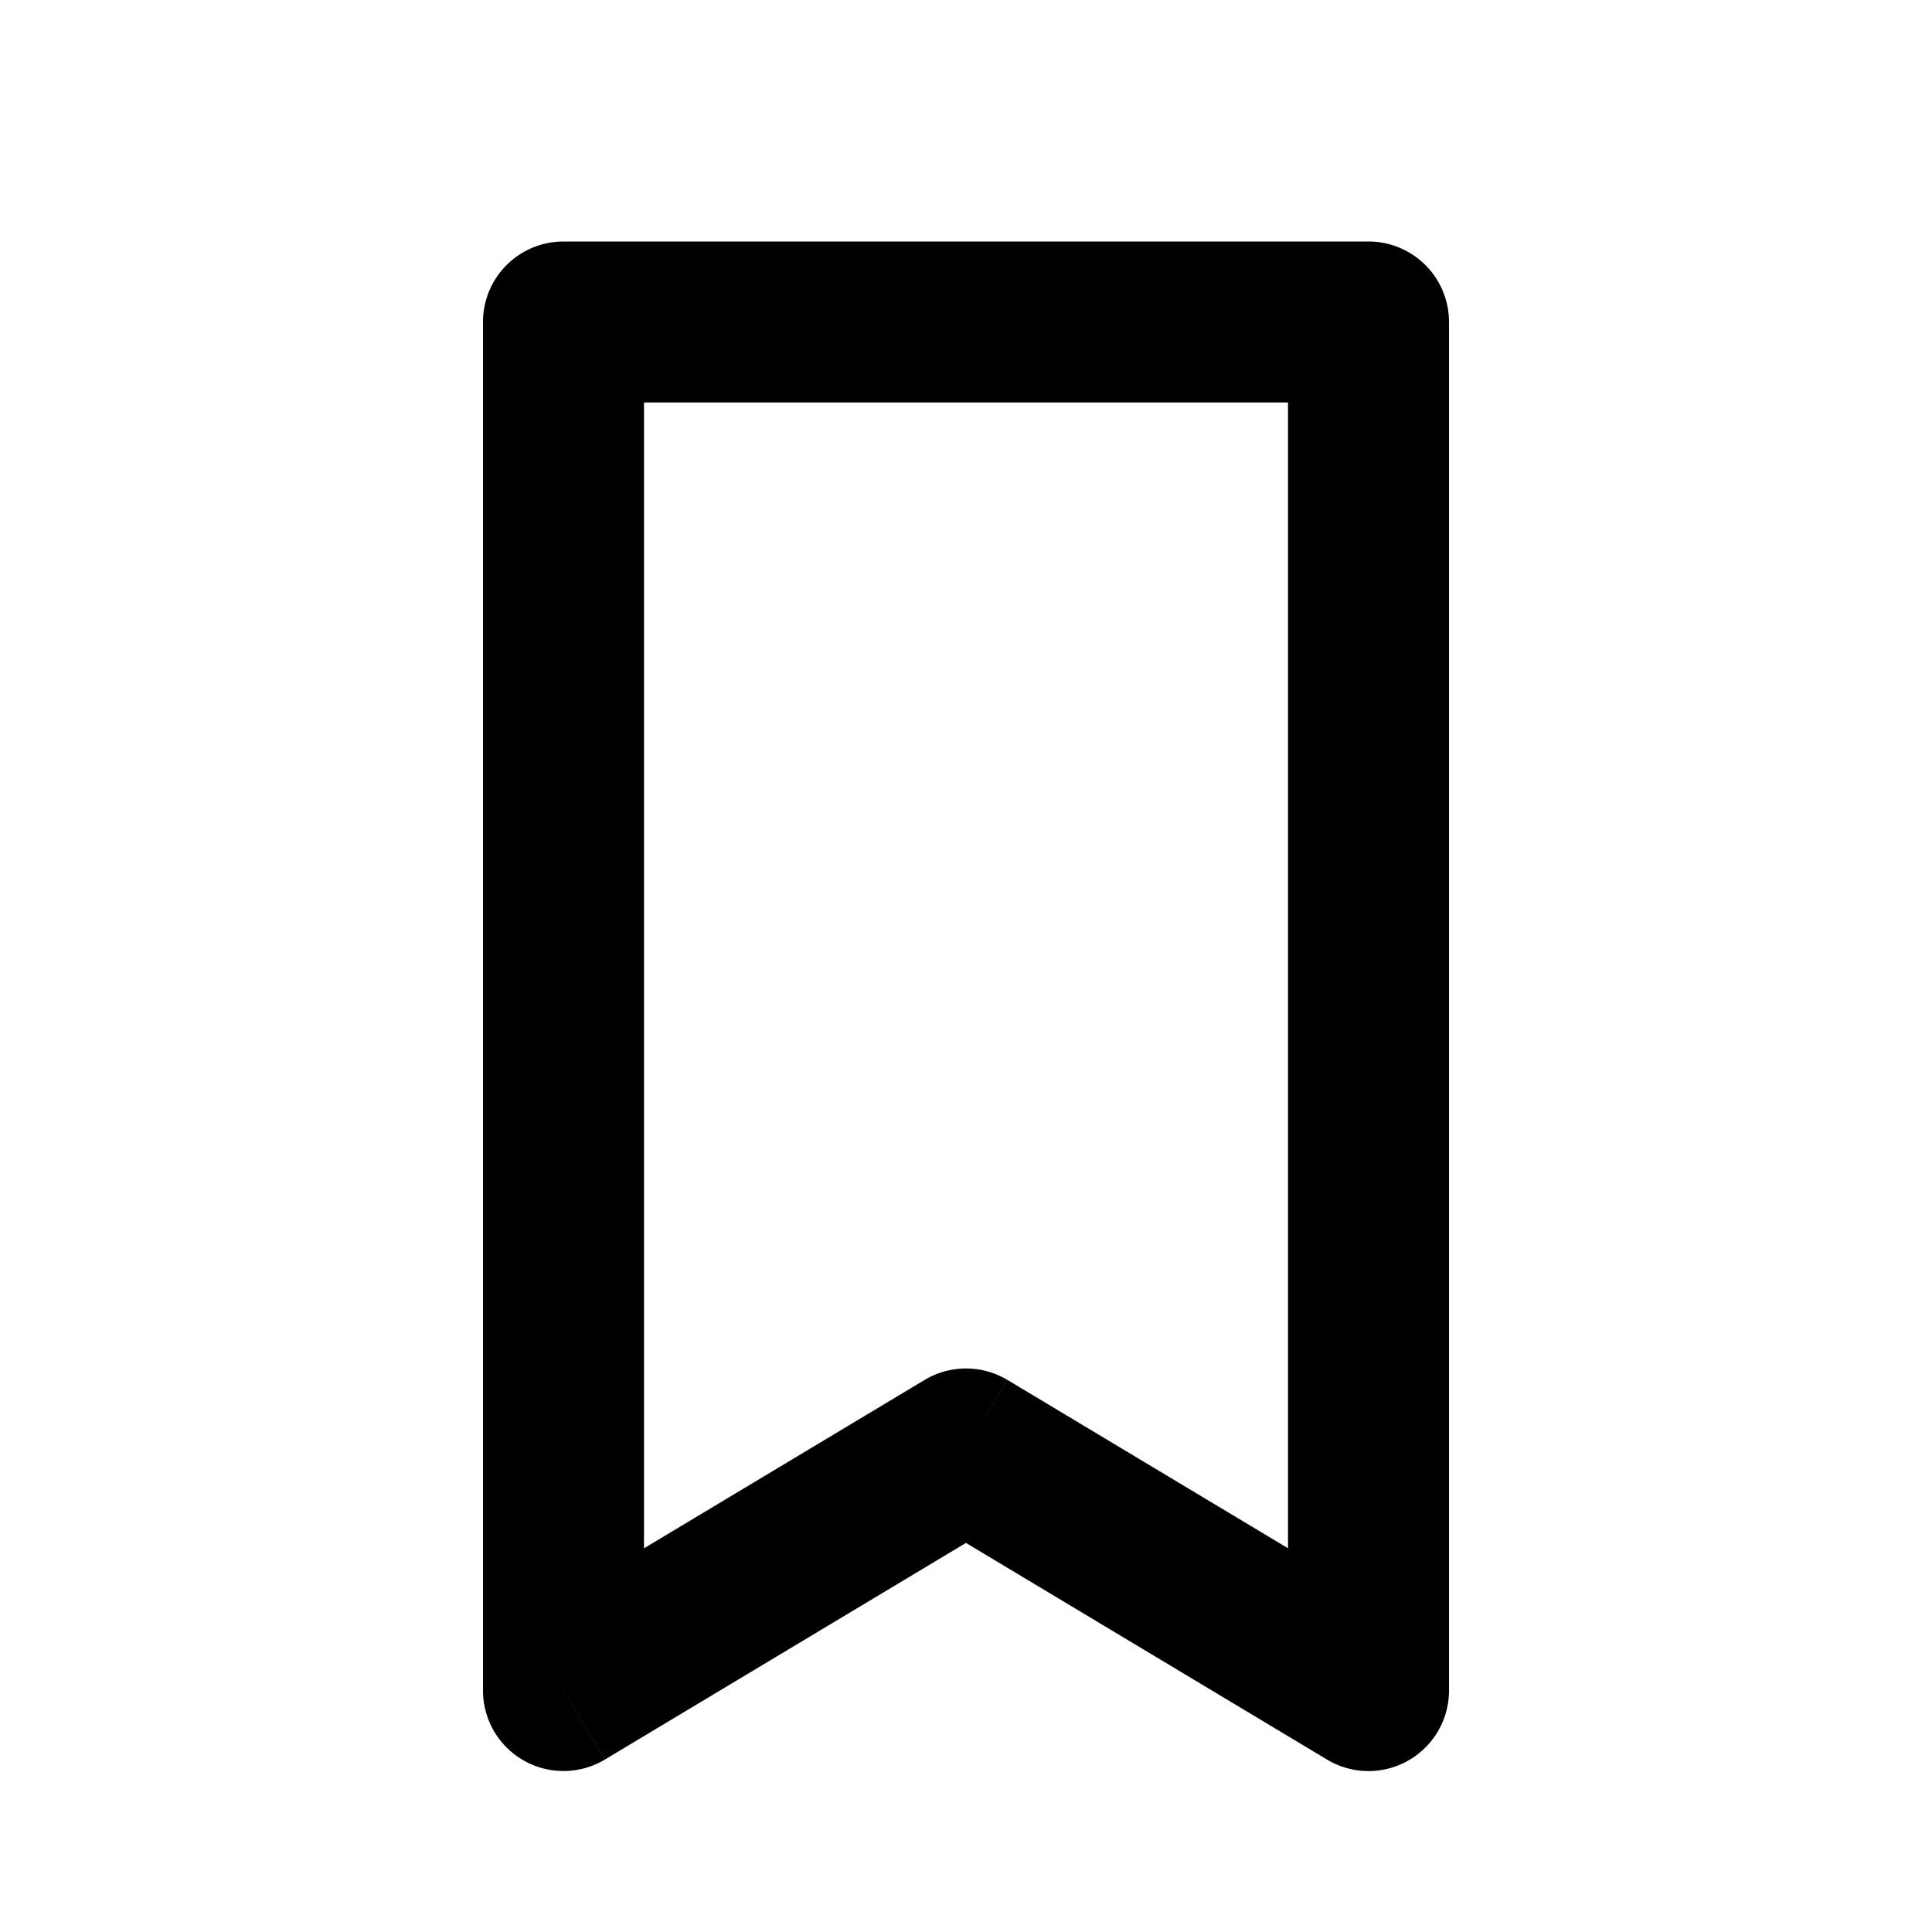 <svg width="24" height="24" fill="none" xmlns="http://www.w3.org/2000/svg"><path d="M7 4V3a1 1 0 0 0-1 1h1Zm0 17H6a1 1 0 0 0 1.514.858L7 21Zm5-3 .514-.858a1 1 0 0 0-1.028 0L12 18Zm5 3-.515.858A1 1 0 0 0 18 21h-1Zm0-17h1a1 1 0 0 0-1-1v1ZM6 4v17h2V4H6Zm1.514 17.858 5-3-1.028-1.716-5 3 1.029 1.716Zm3.971-3 5 3 1.03-1.716-5-3-1.03 1.716ZM18 21V4h-2v17h2ZM17 3H7v2h10V3Z" fill="currentColor"/></svg>